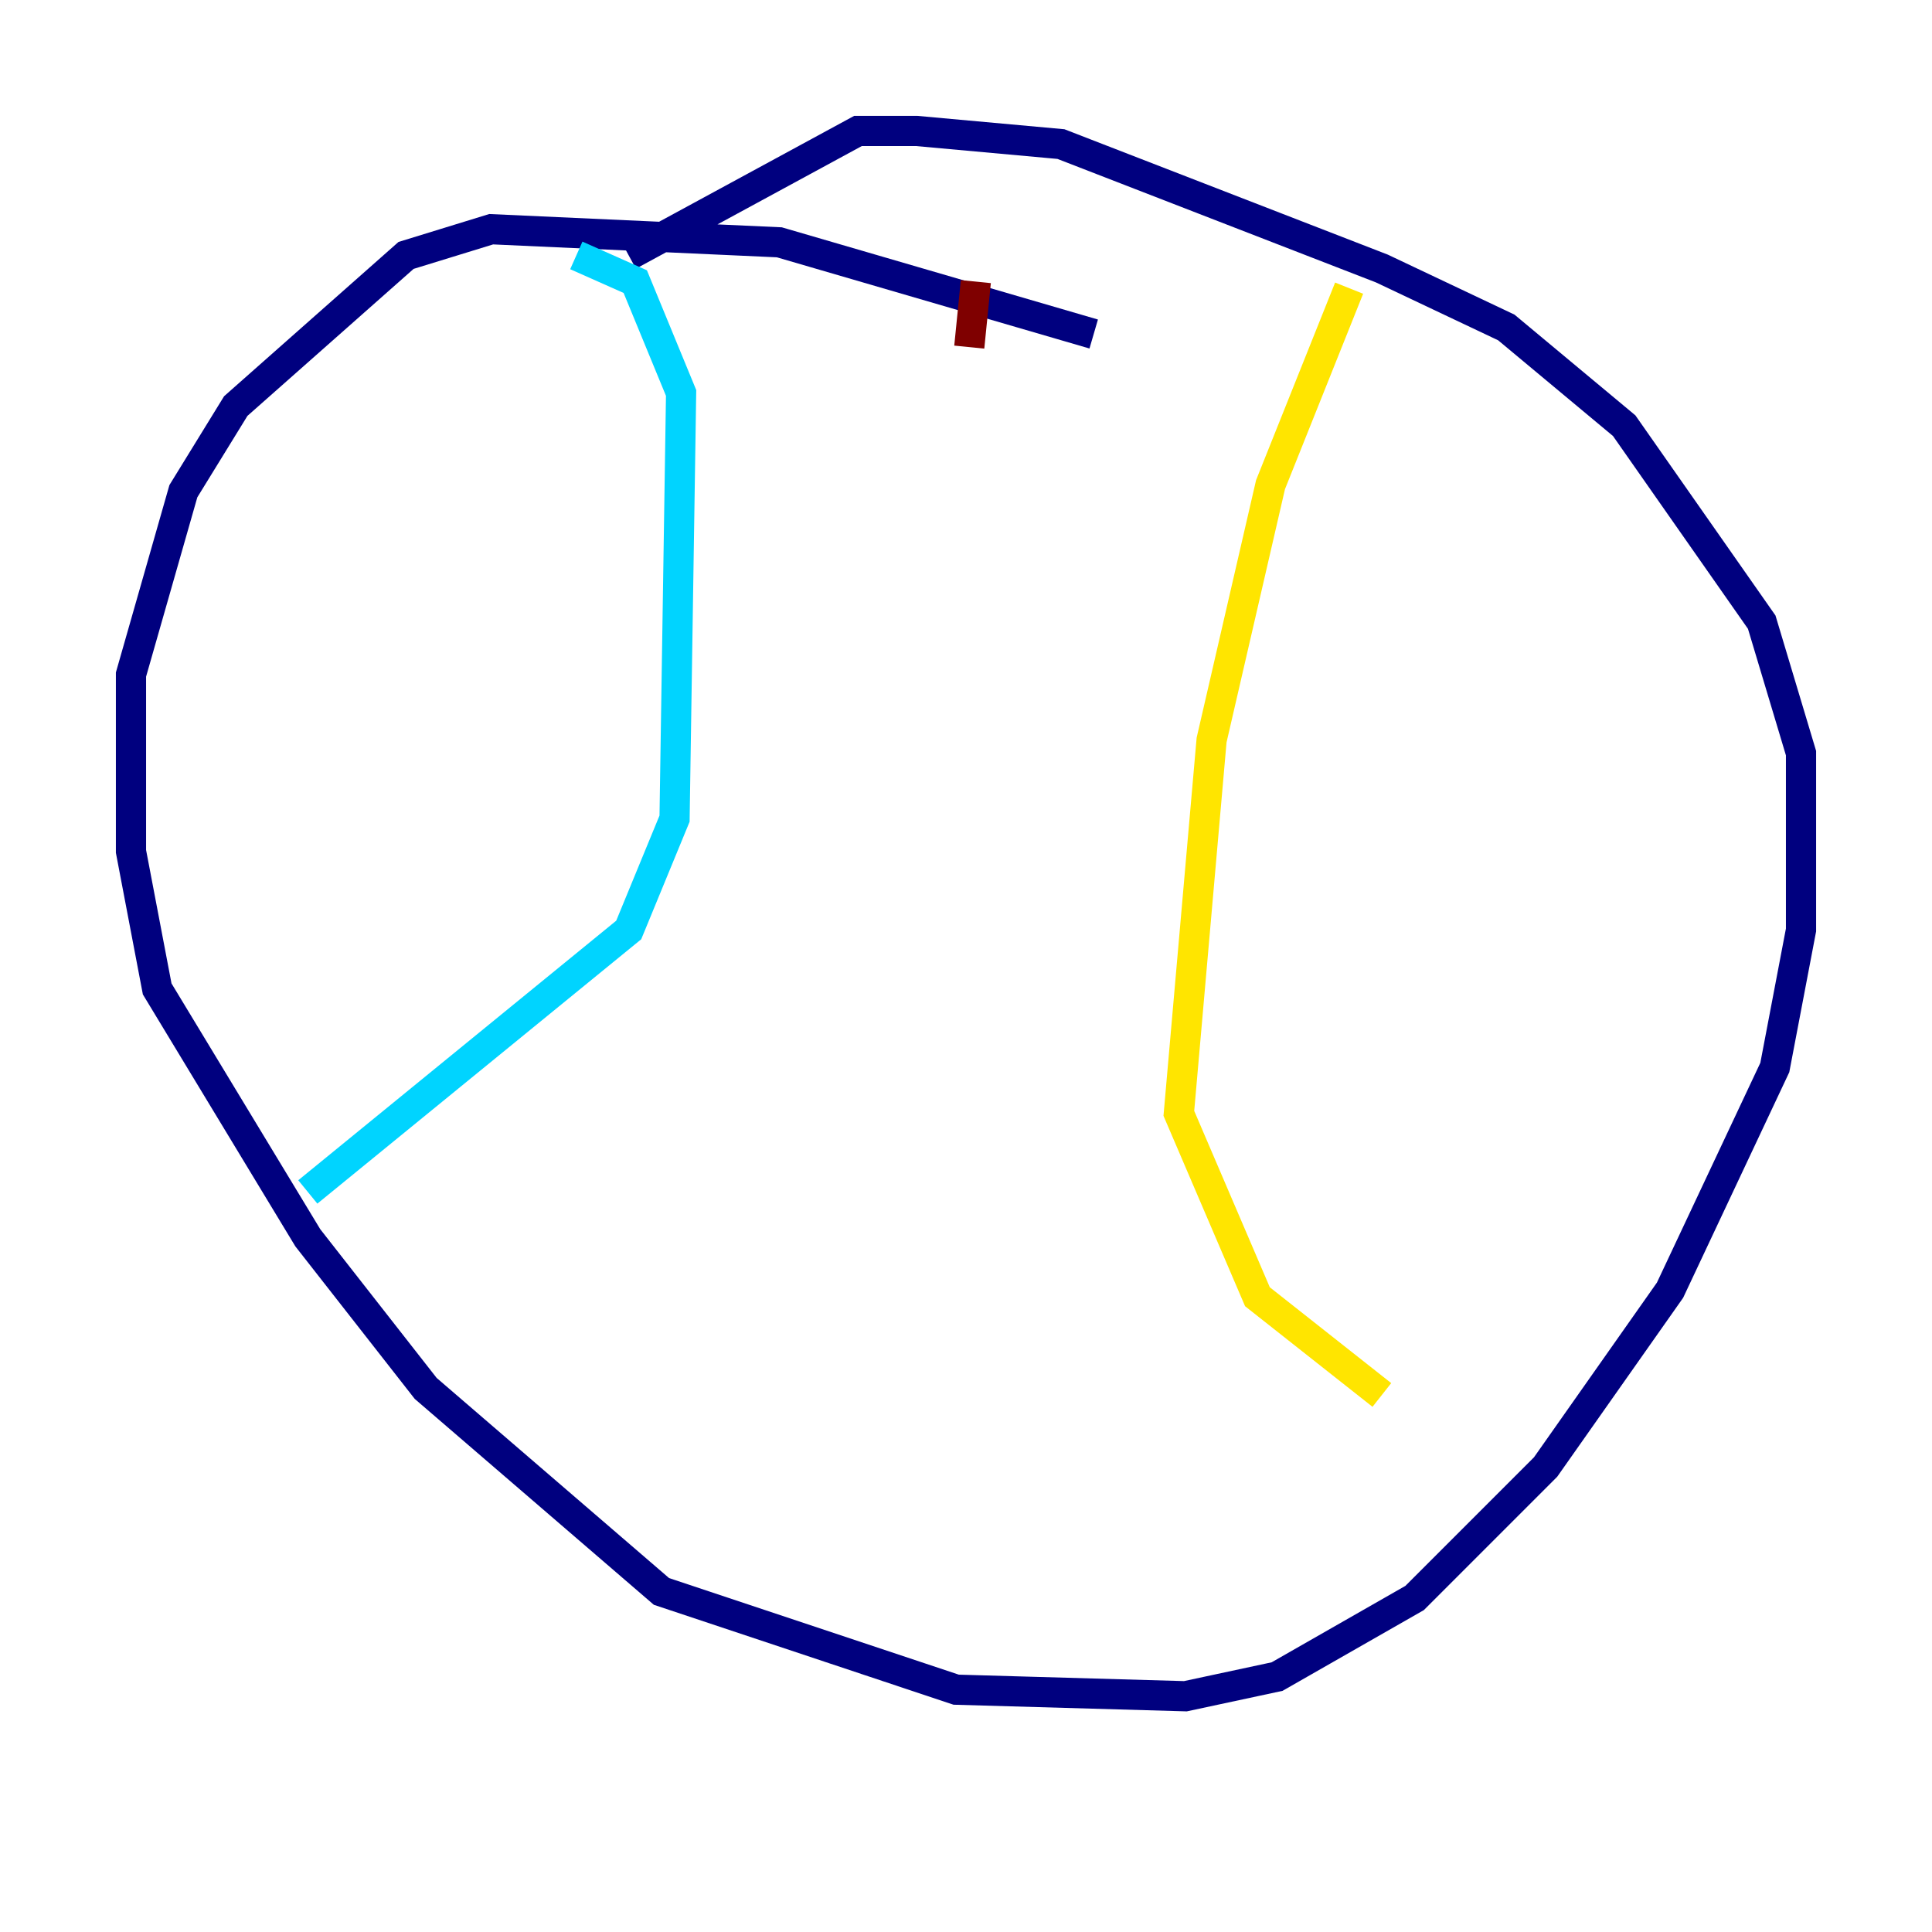 <?xml version="1.0" encoding="utf-8" ?>
<svg baseProfile="tiny" height="128" version="1.2" viewBox="0,0,128,128" width="128" xmlns="http://www.w3.org/2000/svg" xmlns:ev="http://www.w3.org/2001/xml-events" xmlns:xlink="http://www.w3.org/1999/xlink"><defs /><polyline fill="none" points="72.461,22.129 51.634,16.054 32.542,15.186 26.902,16.922 15.62,26.902 12.149,32.542 8.678,44.691 8.678,56.407 10.414,65.519 20.393,82.007 28.203,91.986 43.824,105.437 63.349,111.946 78.536,112.38 84.61,111.078 93.722,105.871 102.4,97.193 110.644,85.478 117.586,70.725 119.322,61.614 119.322,49.898 116.719,41.22 107.607,28.203 99.797,21.695 91.552,17.79 70.291,9.546 60.746,8.678 56.841,8.678 41.654,16.922" stroke="#00007f" stroke-width="2" /><polyline fill="none" points="38.183,16.922 42.088,18.658 45.125,26.034 44.691,54.237 41.654,61.614 20.393,78.969" stroke="#00d4ff" stroke-width="2" /><polyline fill="none" points="89.383,19.091 84.176,32.108 80.271,49.031 78.102,73.763 83.308,85.912 91.552,92.42" stroke="#ffe500" stroke-width="2" /><polyline fill="none" points="64.651,18.658 64.217,22.997" stroke="#7f0000" stroke-width="2" /></svg>